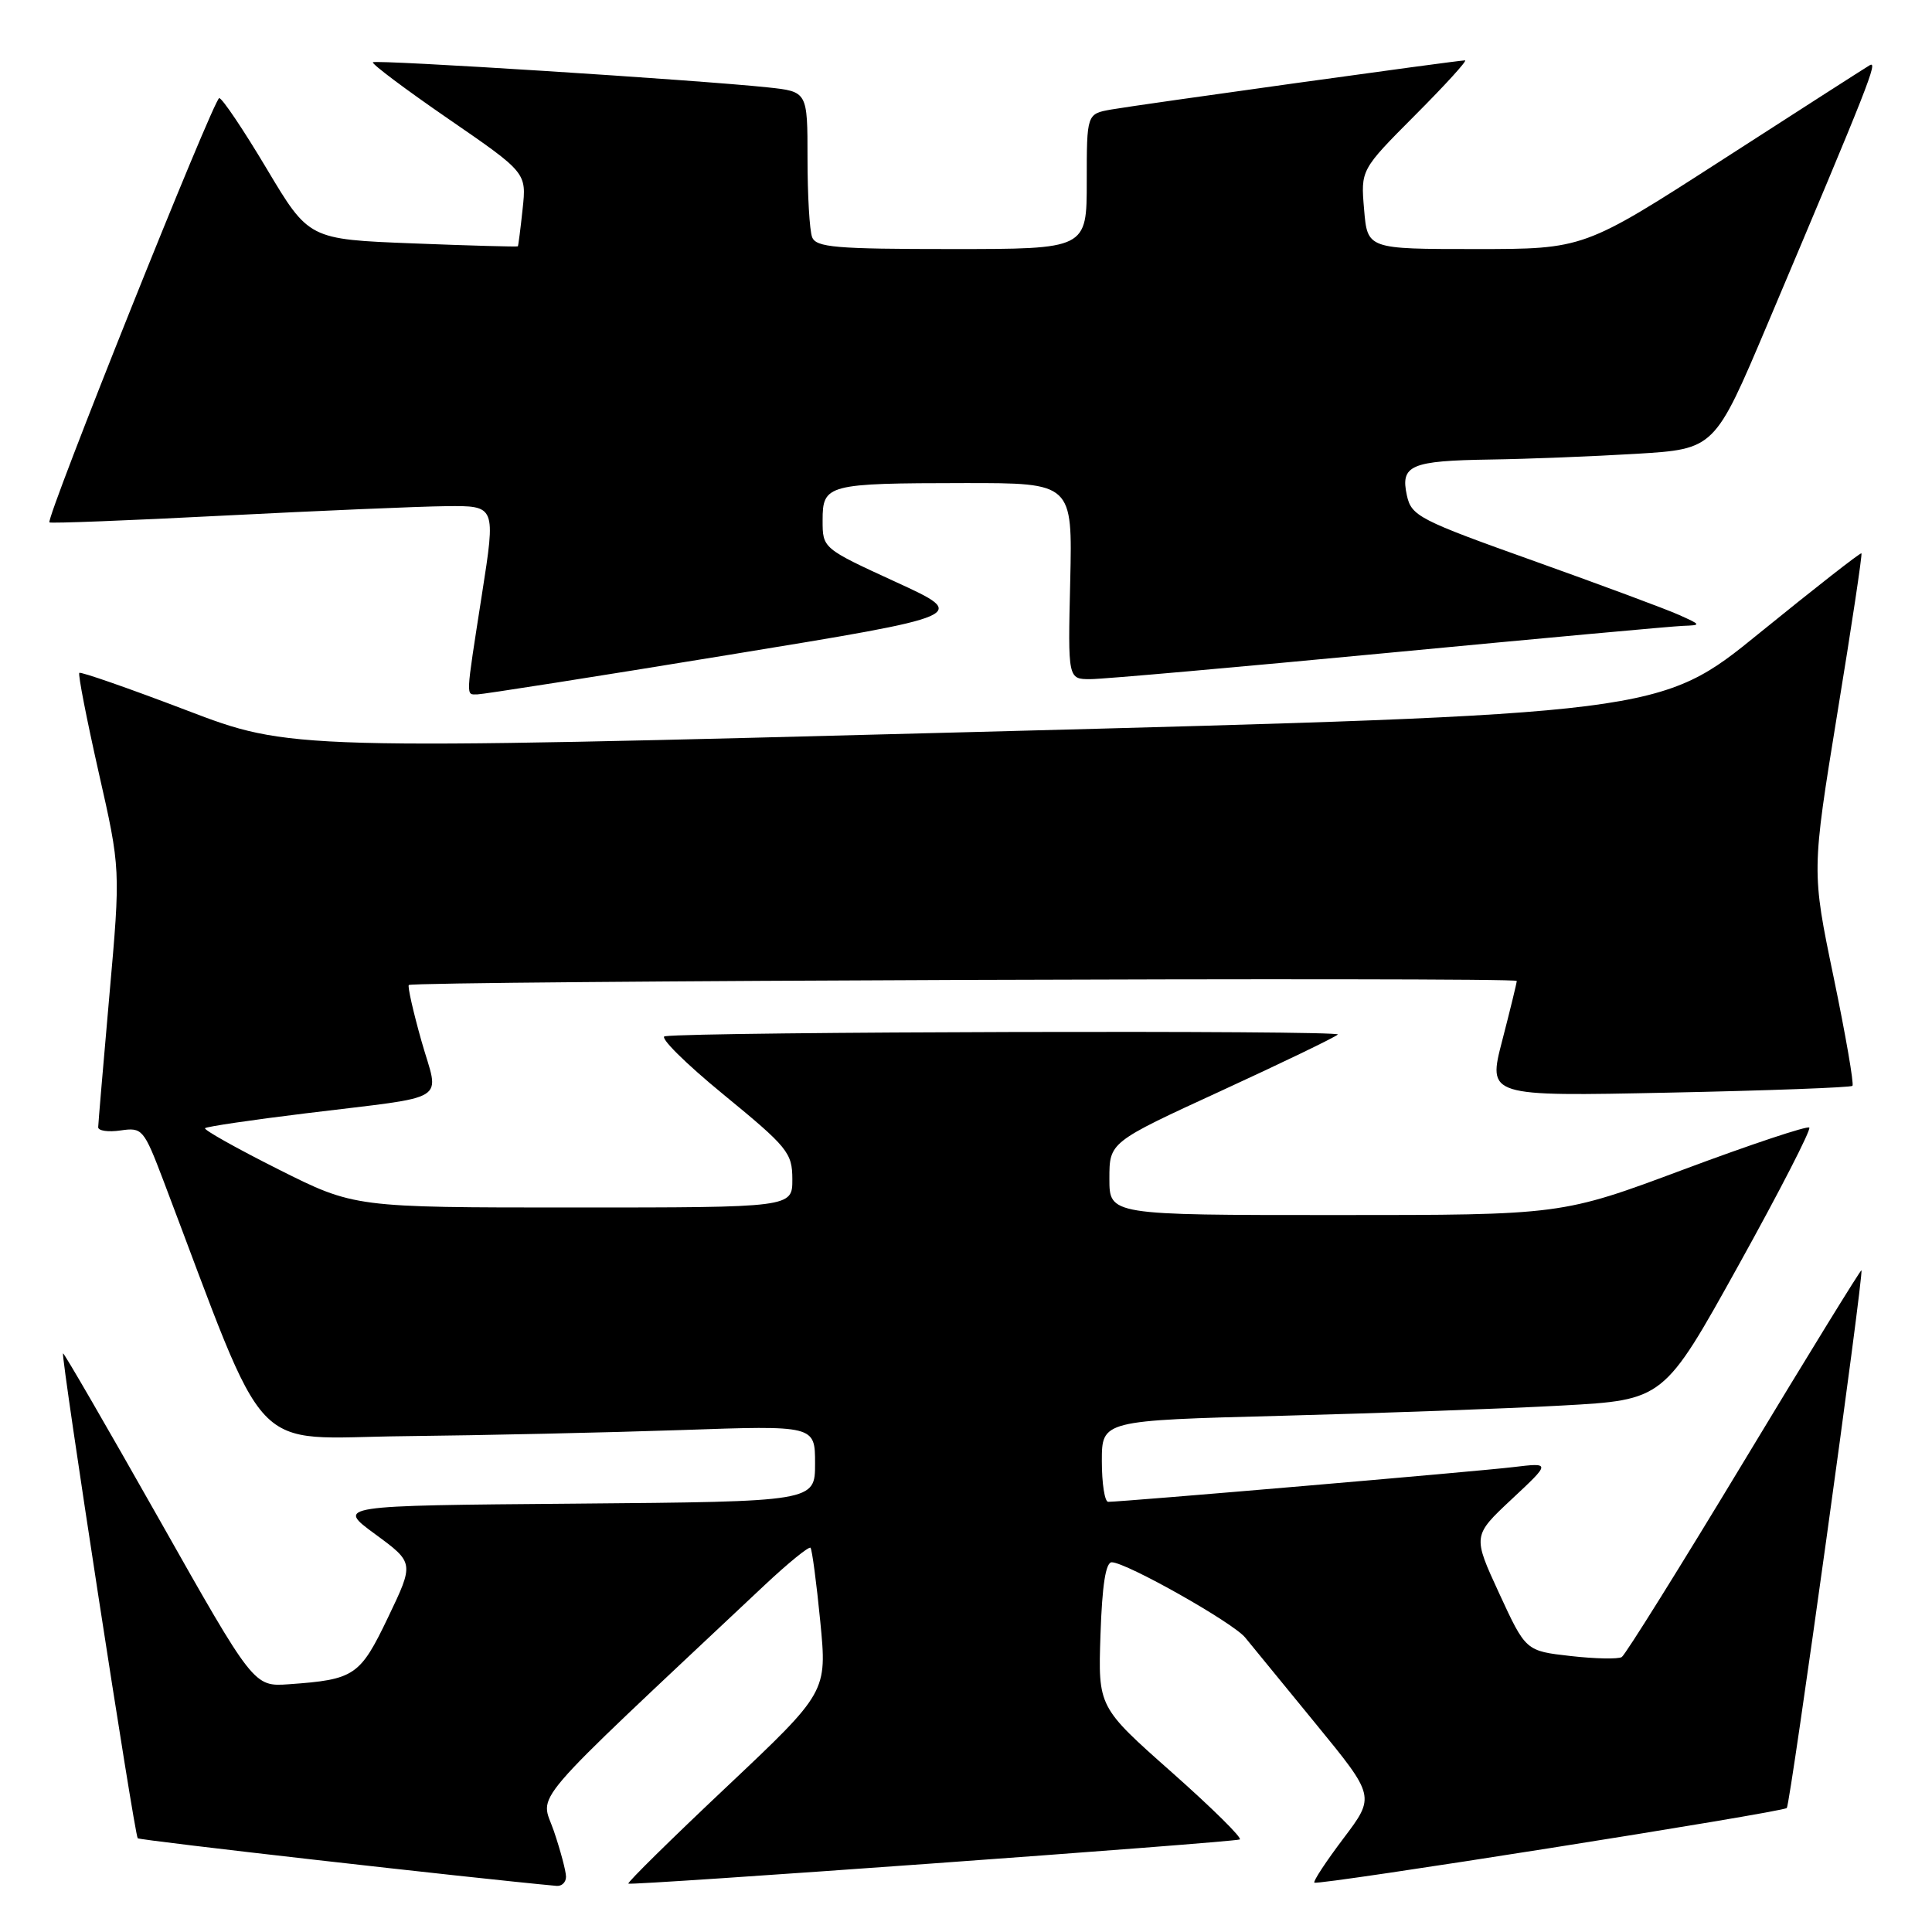 <?xml version="1.0" encoding="UTF-8" standalone="no"?>
<!DOCTYPE svg PUBLIC "-//W3C//DTD SVG 1.1//EN" "http://www.w3.org/Graphics/SVG/1.1/DTD/svg11.dtd" >
<svg xmlns="http://www.w3.org/2000/svg" xmlns:xlink="http://www.w3.org/1999/xlink" version="1.1" viewBox="0 0 256 256">
 <g >
 <path fill="currentColor"
d=" M 75.00 248.68 C 75.00 247.95 74.27 245.22 73.39 242.62 C 71.61 237.40 69.11 240.32 101.26 210.09 C 104.42 207.12 107.19 204.87 107.40 205.09 C 107.60 205.32 108.19 209.71 108.69 214.85 C 109.60 224.20 109.60 224.20 96.29 236.76 C 88.97 243.66 83.10 249.44 83.26 249.59 C 83.56 249.89 163.00 244.15 164.27 243.74 C 164.69 243.60 160.64 239.60 155.27 234.84 C 145.50 226.19 145.50 226.19 145.82 216.60 C 146.04 210.05 146.51 207.00 147.32 207.01 C 149.27 207.04 163.38 215.00 165.00 216.99 C 165.82 218.00 170.04 223.15 174.36 228.43 C 182.22 238.03 182.22 238.03 178.02 243.59 C 175.71 246.65 173.97 249.29 174.16 249.46 C 174.61 249.86 236.20 240.14 236.76 239.57 C 237.22 239.12 247.00 168.66 246.65 168.32 C 246.55 168.22 239.55 179.58 231.11 193.58 C 222.66 207.58 215.36 219.28 214.89 219.57 C 214.41 219.86 211.36 219.80 208.10 219.43 C 202.17 218.76 202.17 218.76 198.65 211.13 C 195.13 203.50 195.13 203.50 200.31 198.65 C 205.50 193.80 205.50 193.80 200.50 194.40 C 195.89 194.96 148.75 199.00 146.84 199.00 C 146.38 199.00 146.00 196.58 146.00 193.61 C 146.00 188.22 146.00 188.22 169.75 187.60 C 182.81 187.26 199.57 186.65 206.98 186.24 C 220.46 185.50 220.46 185.50 230.34 167.70 C 235.78 157.90 240.01 149.67 239.74 149.41 C 239.48 149.15 231.99 151.64 223.10 154.96 C 206.93 161.00 206.93 161.00 176.96 161.00 C 147.00 161.00 147.00 161.00 147.00 156.18 C 147.00 151.35 147.00 151.35 161.75 144.57 C 169.86 140.84 176.85 137.47 177.27 137.08 C 177.91 136.49 92.46 136.70 88.09 137.31 C 87.31 137.41 90.80 140.88 95.83 145.00 C 104.39 152.02 104.98 152.74 104.99 156.25 C 105.00 160.00 105.00 160.00 75.98 160.00 C 46.96 160.00 46.96 160.00 36.88 154.94 C 31.33 152.15 26.96 149.70 27.17 149.49 C 27.38 149.28 33.39 148.39 40.53 147.52 C 60.02 145.12 58.20 146.26 55.84 137.92 C 54.74 134.02 53.99 130.69 54.17 130.52 C 54.75 129.98 201.00 129.44 200.98 129.98 C 200.97 130.27 200.10 133.83 199.05 137.89 C 197.13 145.28 197.13 145.28 221.09 144.78 C 234.26 144.51 245.23 144.10 245.46 143.88 C 245.68 143.65 244.56 137.16 242.96 129.46 C 240.05 115.45 240.05 115.45 243.46 94.50 C 245.35 82.98 246.78 73.45 246.65 73.32 C 246.52 73.19 240.47 77.93 233.19 83.84 C 219.97 94.60 219.97 94.60 129.23 96.99 C 38.50 99.38 38.50 99.38 24.67 94.10 C 17.07 91.20 10.69 88.98 10.51 89.16 C 10.32 89.35 11.48 95.27 13.07 102.32 C 15.98 115.15 15.98 115.15 14.50 131.82 C 13.69 141.00 13.02 148.89 13.01 149.36 C 13.01 149.84 14.34 150.03 15.98 149.79 C 18.85 149.37 19.05 149.60 21.65 156.43 C 35.89 193.95 32.66 190.52 53.57 190.30 C 63.98 190.19 80.49 189.82 90.25 189.49 C 108.00 188.87 108.00 188.87 108.00 193.92 C 108.00 198.97 108.00 198.97 76.27 199.24 C 44.55 199.50 44.55 199.50 49.72 203.29 C 54.88 207.08 54.88 207.08 51.43 214.29 C 47.70 222.08 46.99 222.55 38.29 223.17 C 33.63 223.50 33.63 223.50 21.09 201.31 C 14.19 189.11 8.46 179.21 8.35 179.32 C 8.04 179.63 17.82 243.16 18.25 243.58 C 18.52 243.86 62.76 248.88 73.75 249.89 C 74.44 249.95 75.00 249.41 75.00 248.68 Z  M 96.46 86.79 C 128.41 81.57 128.41 81.57 118.71 77.12 C 109.00 72.66 109.00 72.66 109.00 68.95 C 109.00 64.18 109.58 64.03 127.81 64.01 C 142.11 64.00 142.11 64.00 141.81 77.00 C 141.50 90.00 141.50 90.00 144.50 89.99 C 146.15 89.99 163.93 88.41 184.00 86.50 C 204.07 84.59 221.62 82.98 223.00 82.93 C 225.45 82.84 225.44 82.81 222.50 81.49 C 220.85 80.74 212.20 77.53 203.28 74.34 C 188.03 68.90 187.02 68.38 186.42 65.65 C 185.54 61.64 186.91 61.05 197.50 60.89 C 202.45 60.82 211.16 60.47 216.85 60.13 C 227.20 59.50 227.20 59.50 234.18 43.00 C 247.73 10.95 248.92 7.93 247.72 8.66 C 247.05 9.06 238.26 14.70 228.18 21.20 C 209.86 33.00 209.86 33.00 195.53 33.00 C 181.19 33.00 181.19 33.00 180.75 27.75 C 180.30 22.50 180.30 22.50 187.52 15.25 C 191.50 11.26 194.47 8.00 194.12 8.00 C 193.13 8.00 150.84 13.88 147.25 14.51 C 144.00 15.09 144.00 15.09 144.00 24.05 C 144.00 33.00 144.00 33.00 126.11 33.00 C 110.71 33.00 108.13 32.78 107.61 31.42 C 107.27 30.55 107.00 25.86 107.00 20.99 C 107.00 12.14 107.00 12.14 101.75 11.58 C 92.40 10.59 49.79 7.88 49.41 8.25 C 49.21 8.45 53.71 11.83 59.41 15.75 C 69.77 22.88 69.77 22.88 69.25 27.69 C 68.97 30.34 68.68 32.56 68.62 32.64 C 68.55 32.72 62.29 32.55 54.71 32.25 C 40.92 31.71 40.92 31.71 35.34 22.36 C 32.27 17.21 29.44 13.00 29.05 13.00 C 28.34 13.00 6.04 68.71 6.55 69.22 C 6.71 69.37 17.11 68.97 29.67 68.32 C 42.22 67.68 55.47 67.11 59.10 67.07 C 65.70 67.00 65.70 67.00 63.86 78.75 C 61.67 92.83 61.71 92.00 63.25 92.01 C 63.94 92.01 78.88 89.67 96.46 86.79 Z "/>
</g>
</svg>
